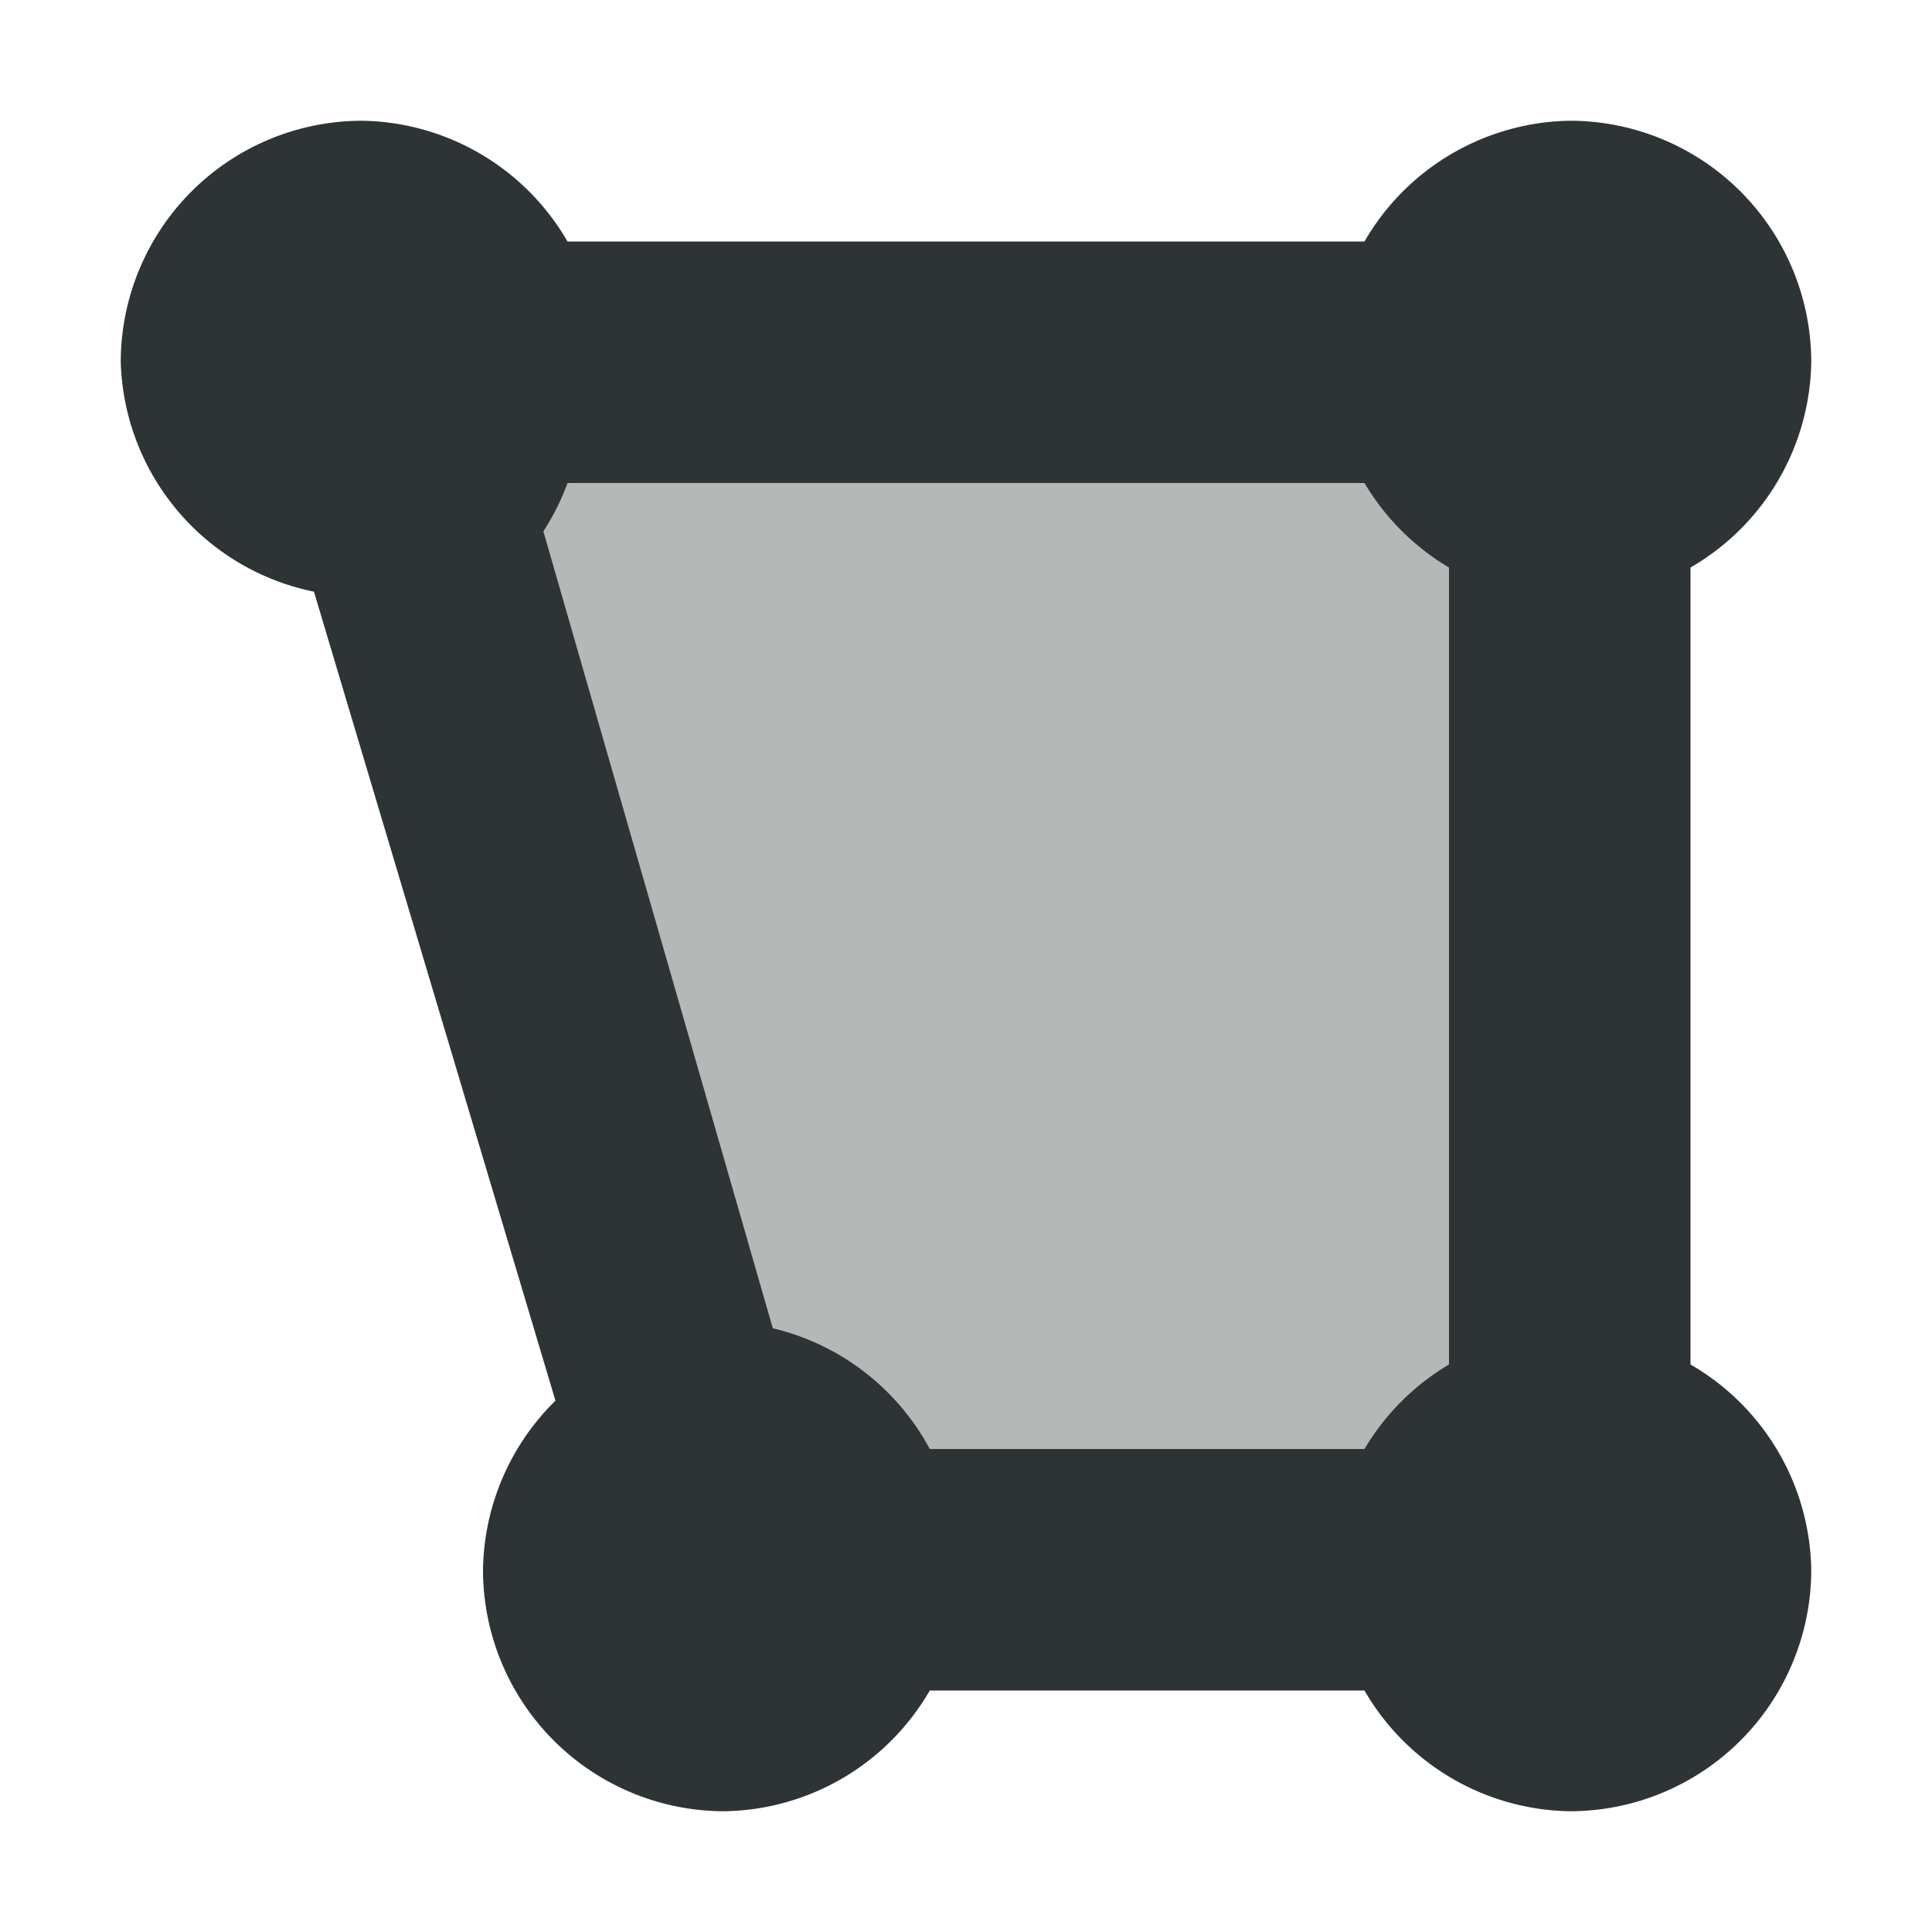 <svg viewBox="0 0 16 16" xmlns="http://www.w3.org/2000/svg"><g fill="#2e3436"><path d="m3 1a2 2 0 0 0 -2 2 2 2 0 0 0 1.6 1.9l2 6.7a2 2 0 0 0 -.6 1.4 2 2 0 0 0 2 2 2 2 0 0 0 1.7-1h3.6a2 2 0 0 0 1.7 1 2 2 0 0 0 2-2 2 2 0 0 0 -1-1.7v-6.6a2 2 0 0 0 1-1.7 2 2 0 0 0 -2-2 2 2 0 0 0 -1.7 1h-6.6a2 2 0 0 0 -1.7-1zm1.7 3h6.6a2 2 0 0 0 .7.7v6.6a2 2 0 0 0 -.7.7h-3.6a2 2 0 0 0 -1.3-1l-1.9-6.6a2 2 0 0 0 .2-.4z"/><path d="m3 3 3 10h7v-10z" opacity=".35"/></g></svg>